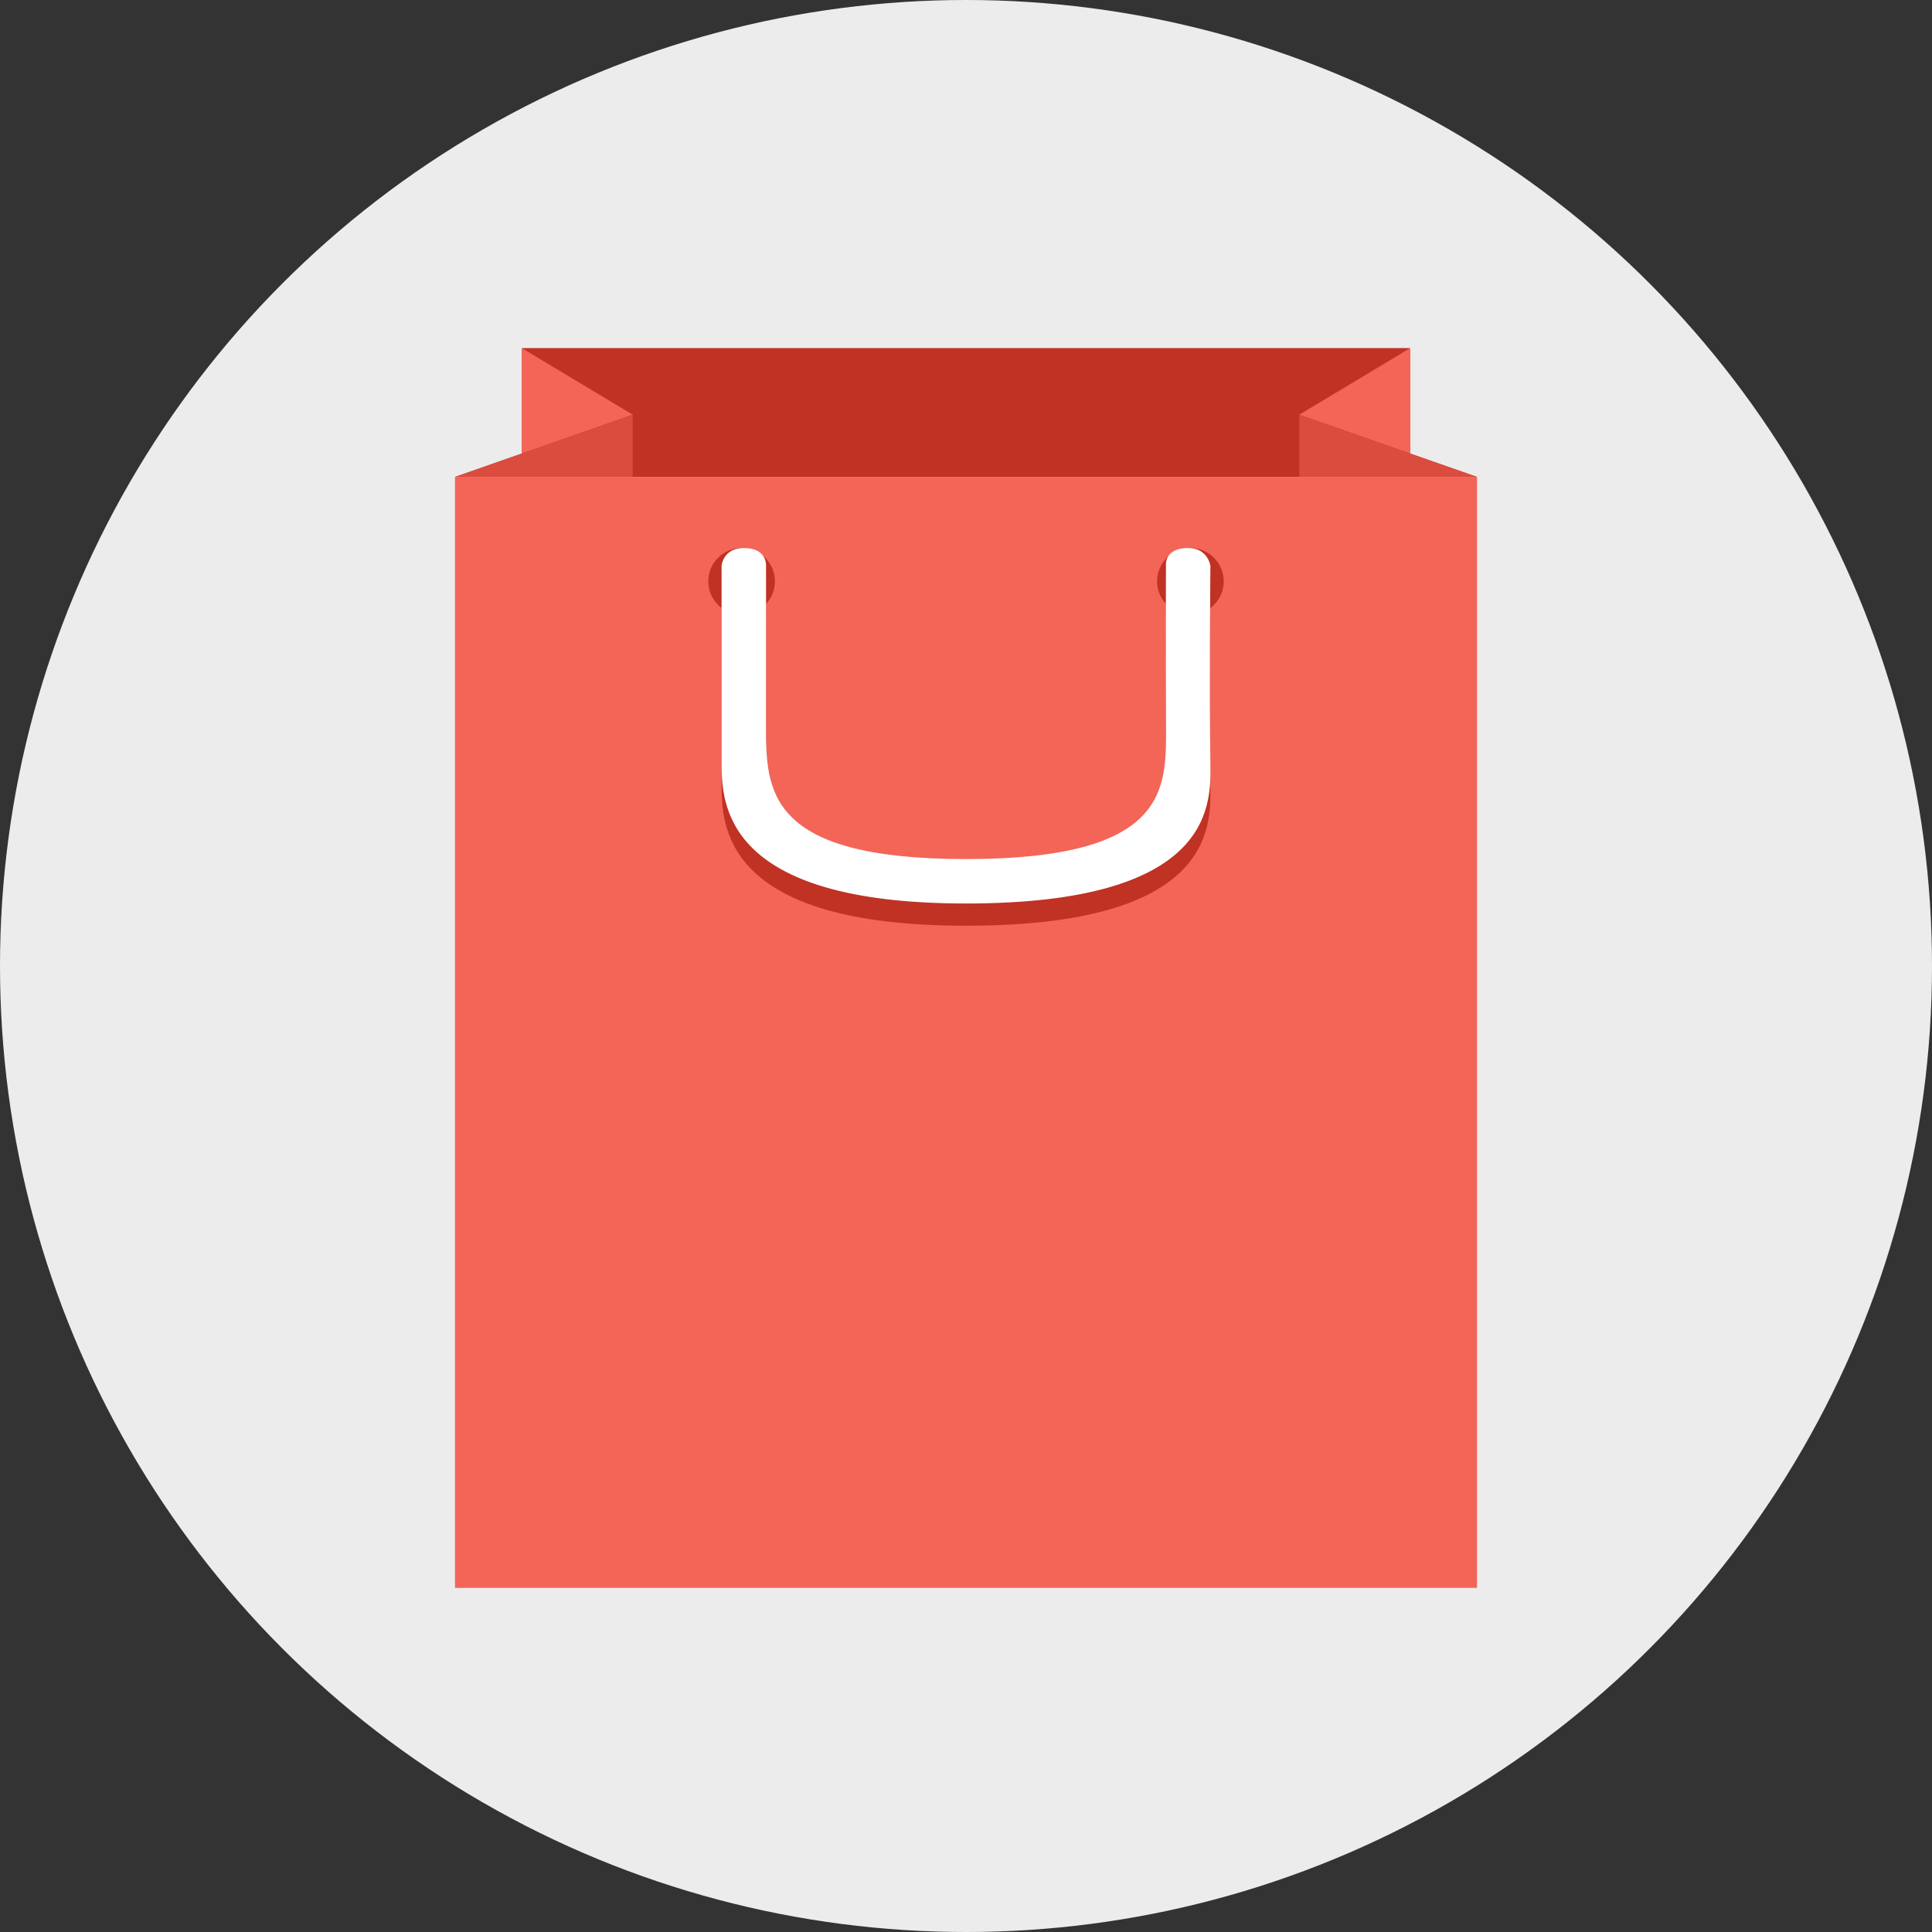<?xml version="1.0" encoding="utf-8"?>
<!-- Generator: Adobe Illustrator 18.0.0, SVG Export Plug-In . SVG Version: 6.00 Build 0)  -->
<!DOCTYPE svg PUBLIC "-//W3C//DTD SVG 1.1//EN" "http://www.w3.org/Graphics/SVG/1.1/DTD/svg11.dtd">
<svg version="1.1" xmlns="http://www.w3.org/2000/svg" xmlns:xlink="http://www.w3.org/1999/xlink" x="0px" y="0px"
	 viewBox="0 0 375 375" style="enable-background:new 0 0 375 375;" xml:space="preserve">
<rect x="0" y="0" width="375" height="375" fill="#333333" stroke="none"/>
<style type="text/css">
	.st0{enable-background:new    ;}
	.st1{fill-rule:evenodd;clip-rule:evenodd;fill:#ECECEC;}
	.st2{fill-rule:evenodd;clip-rule:evenodd;fill:#F36557;}
	.st3{fill-rule:evenodd;clip-rule:evenodd;fill:#C03224;}
	.st4{fill-rule:evenodd;clip-rule:evenodd;fill:#DA4C3E;}
	.st5{fill-rule:evenodd;clip-rule:evenodd;fill:#FFFFFF;}
</style>
<g id="frame_1_" class="st0">
	<g id="frame">
		<g>
			<circle class="st1" cx="187.5" cy="187.5" r="187.5"/>
		</g>
	</g>
</g>
<g id="icon_1_">
	<g id="backFront">
		<g>
			<rect x="88.313" y="92.578" class="st2" width="198.375" height="215.625"/>
		</g>
	</g>
	<g id="backFoldingShadow">
		<g>
			<path class="st2" d="M101.25,88.256l23.287-7.762L101.25,67.556V88.256z M250.462,80.494l23.287,7.762v-20.7L250.462,80.494z"/>
		</g>
	</g>
	<g id="backLiningShadow">
		<g>
			<polygon class="st3" points="286.688,92.569 252.188,80.494 273.75,67.556 101.25,67.556 122.813,80.494 88.313,92.569 			"/>
		</g>
	</g>
	<g id="backLiningFoldingShadow">
		<g>
			<path class="st4" d="M122.813,92.569V80.494l-34.5,12.075H122.813z M252.188,80.494v12.075h34.5L252.188,80.494z"/>
		</g>
	</g>
	<g id="handleHoles">
		<g>
			<path class="st3" d="M143.944,106.369c-3.573,0-6.469,2.896-6.469,6.469c0,3.573,2.896,6.469,6.469,6.469
				s6.469-2.896,6.469-6.469C150.412,109.265,147.516,106.369,143.944,106.369z M231.056,106.369c-3.573,0-6.469,2.896-6.469,6.469
				c0,3.573,2.896,6.469,6.469,6.469c3.573,0,6.469-2.896,6.469-6.469C237.525,109.265,234.629,106.369,231.056,106.369z"/>
		</g>
	</g>
	<g id="handleShadow">
		<g>
			<path class="st3" d="M234.938,152.944c-0.215-15.418,0-38.813,0-38.813s-0.472-3.45-4.313-3.45c-4.749,0-4.313,3.45-4.313,3.45
				s-0.066,17.872,0,31.05c0.06,12.11,0.753,25.875-38.813,25.875c-38.612,0-38.833-13.223-38.813-25.875
				c0.023-14.023,0-31.05,0-31.05s0.277-3.45-4.313-3.45c-4.039,0-4.313,3.45-4.313,3.45s0,17.911,0,37.95
				c0,7.979,0,27.6,47.438,27.6S235.05,161.027,234.938,152.944z"/>
		</g>
	</g>
	<g id="handle">
		<g>
			<path class="st5" d="M234.938,148.631c-0.215-15.418,0-38.813,0-38.813s-0.472-3.45-4.313-3.45c-4.749,0-4.313,3.45-4.313,3.45
				s-0.066,17.872,0,31.05c0.06,12.11,0.753,25.875-38.813,25.875c-38.612,0-38.833-13.223-38.813-25.875
				c0.023-14.023,0-31.05,0-31.05s0.277-3.45-4.313-3.45c-4.039,0-4.313,3.45-4.313,3.45s0,17.911,0,37.95
				c0,7.979,0,27.6,47.438,27.6S235.05,156.715,234.938,148.631z"/>
		</g>
	</g>
</g>
</svg>
